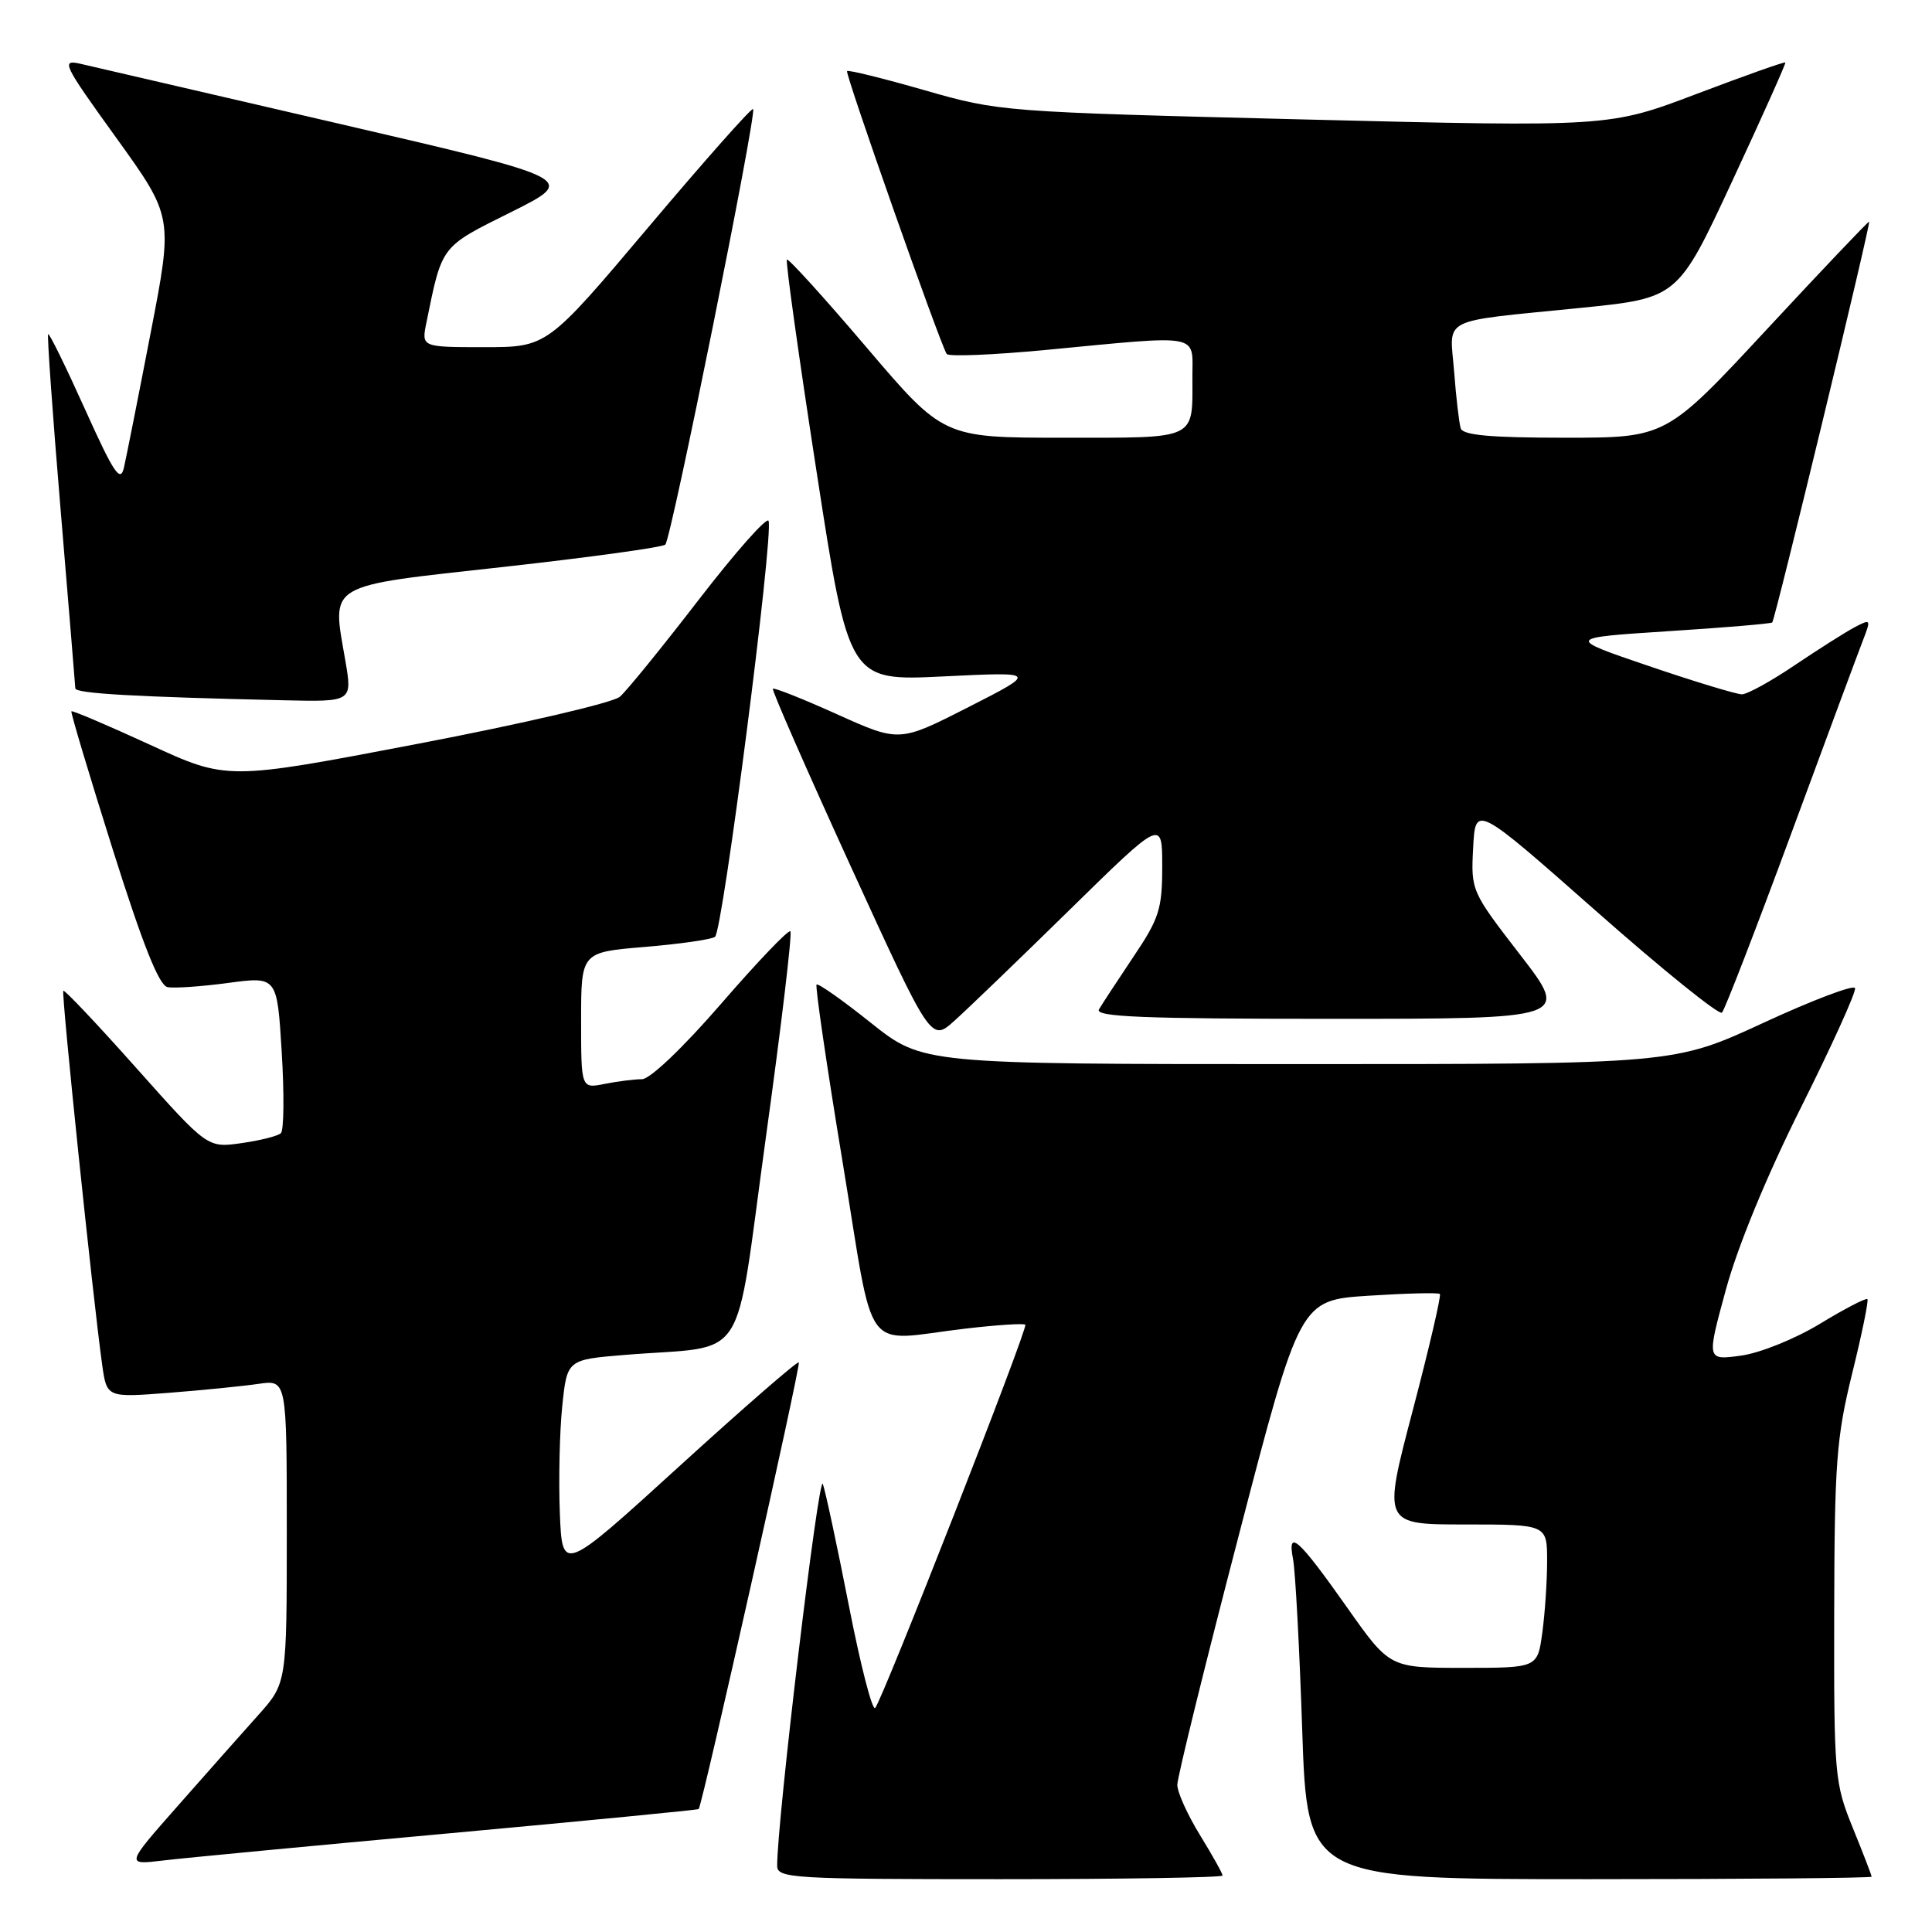 <?xml version="1.0" encoding="UTF-8" standalone="no"?>
<!DOCTYPE svg PUBLIC "-//W3C//DTD SVG 1.1//EN" "http://www.w3.org/Graphics/SVG/1.1/DTD/svg11.dtd" >
<svg xmlns="http://www.w3.org/2000/svg" xmlns:xlink="http://www.w3.org/1999/xlink" version="1.1" viewBox="0 0 256 256">
 <g >
 <path fill="currentColor"
d=" M 162.00 248.52 C 162.00 248.25 160.65 245.84 159.00 243.15 C 157.35 240.47 156.00 237.48 156.00 236.50 C 156.00 235.51 159.66 220.66 164.13 203.50 C 172.25 172.28 172.25 172.28 181.34 171.69 C 186.34 171.37 190.60 171.26 190.79 171.46 C 190.99 171.66 189.37 178.61 187.19 186.91 C 183.22 202.00 183.22 202.00 194.11 202.00 C 205.00 202.00 205.00 202.00 205.00 206.86 C 205.00 209.53 204.71 213.81 204.36 216.36 C 203.73 221.00 203.73 221.00 193.93 221.00 C 184.14 221.00 184.14 221.00 178.52 213.03 C 172.02 203.81 170.54 202.49 171.34 206.62 C 171.64 208.21 172.19 218.39 172.55 229.25 C 173.22 249.00 173.22 249.00 210.61 249.00 C 231.17 249.00 248.00 248.85 248.00 248.67 C 248.00 248.49 246.88 245.58 245.50 242.19 C 243.09 236.25 243.00 235.26 243.04 213.77 C 243.08 193.87 243.33 190.49 245.42 182.00 C 246.71 176.78 247.62 172.34 247.44 172.14 C 247.26 171.95 244.44 173.41 241.17 175.40 C 237.83 177.42 233.23 179.28 230.68 179.63 C 226.13 180.25 226.13 180.25 228.69 170.88 C 230.26 165.12 234.12 155.76 238.68 146.66 C 242.76 138.49 245.97 131.42 245.80 130.93 C 245.64 130.45 240.17 132.52 233.66 135.53 C 221.82 141.00 221.82 141.00 172.04 141.00 C 122.27 141.00 122.27 141.00 115.42 135.55 C 111.66 132.54 108.41 130.26 108.20 130.46 C 108.00 130.67 109.54 141.22 111.64 153.92 C 116.01 180.39 113.99 177.67 128.00 176.04 C 132.12 175.56 135.66 175.33 135.86 175.53 C 136.26 175.93 117.01 225.06 115.97 226.31 C 115.59 226.75 114.03 220.67 112.49 212.81 C 110.95 204.94 109.39 197.66 109.03 196.63 C 108.48 195.08 102.93 241.60 102.98 247.25 C 103.00 248.88 105.08 249.00 132.50 249.00 C 148.72 249.00 162.00 248.78 162.00 248.52 Z  M 59.46 242.93 C 77.59 241.27 92.49 239.82 92.58 239.71 C 93.09 239.08 106.15 180.82 105.85 180.52 C 105.66 180.33 98.53 186.53 90.00 194.30 C 74.50 208.42 74.50 208.42 74.18 200.46 C 74.01 196.08 74.15 189.72 74.50 186.33 C 75.14 180.16 75.14 180.16 82.82 179.53 C 99.42 178.17 97.22 181.55 101.46 150.87 C 103.52 136.02 104.99 123.66 104.73 123.40 C 104.48 123.14 100.36 127.45 95.58 132.97 C 90.51 138.82 86.13 143.00 85.07 143.00 C 84.07 143.00 81.84 143.28 80.13 143.62 C 77.00 144.25 77.00 144.25 77.00 135.21 C 77.00 126.18 77.00 126.18 85.36 125.48 C 89.96 125.10 94.18 124.50 94.74 124.14 C 95.75 123.50 102.51 71.04 101.84 69.02 C 101.64 68.43 97.50 73.10 92.63 79.41 C 87.77 85.72 83.05 91.53 82.14 92.32 C 81.24 93.11 69.22 95.91 55.30 98.57 C 30.09 103.39 30.09 103.39 19.89 98.69 C 14.27 96.11 9.58 94.11 9.46 94.25 C 9.34 94.39 11.80 102.60 14.92 112.50 C 18.92 125.18 21.07 130.58 22.20 130.80 C 23.08 130.97 26.71 130.72 30.26 130.24 C 36.72 129.38 36.72 129.38 37.33 139.42 C 37.67 144.94 37.62 149.77 37.22 150.15 C 36.82 150.53 34.48 151.12 32.00 151.47 C 27.50 152.11 27.50 152.11 18.09 141.55 C 12.92 135.74 8.55 131.12 8.39 131.28 C 8.10 131.57 12.32 172.15 13.54 180.85 C 14.15 185.19 14.15 185.19 22.33 184.56 C 26.82 184.21 32.19 183.67 34.25 183.37 C 38.00 182.82 38.00 182.82 38.00 202.93 C 38.00 223.04 38.00 223.04 34.21 227.27 C 32.13 229.60 27.32 235.01 23.54 239.31 C 16.65 247.12 16.65 247.12 21.58 246.53 C 24.28 246.20 41.33 244.58 59.46 242.93 Z  M 141.75 120.54 C 154.00 108.53 154.00 108.53 154.00 114.82 C 154.00 120.45 153.60 121.71 150.17 126.80 C 148.07 129.94 146.02 133.06 145.62 133.75 C 145.04 134.74 151.47 135.00 176.43 135.00 C 207.98 135.00 207.98 135.00 201.44 126.53 C 194.95 118.12 194.90 118.02 195.20 112.33 C 195.50 106.61 195.50 106.61 211.50 120.73 C 220.30 128.50 227.80 134.55 228.17 134.18 C 228.54 133.80 232.66 123.15 237.33 110.50 C 242.00 97.85 246.30 86.25 246.90 84.72 C 247.93 82.05 247.88 81.99 245.74 83.12 C 244.51 83.77 240.94 86.04 237.80 88.15 C 234.67 90.27 231.52 92.00 230.81 92.00 C 230.09 92.00 224.55 90.32 218.50 88.26 C 207.50 84.52 207.50 84.52 221.00 83.64 C 228.43 83.17 234.65 82.64 234.83 82.48 C 235.21 82.12 247.92 29.58 247.67 29.37 C 247.58 29.29 241.49 35.70 234.14 43.61 C 220.78 58.00 220.78 58.00 207.36 58.00 C 197.49 58.00 193.83 57.67 193.55 56.75 C 193.34 56.06 192.94 52.69 192.68 49.25 C 192.10 41.89 190.49 42.71 209.41 40.80 C 222.32 39.50 222.32 39.50 229.53 24.00 C 233.50 15.47 236.66 8.40 236.57 8.28 C 236.47 8.15 231.18 10.03 224.82 12.44 C 213.25 16.83 213.25 16.83 172.87 15.83 C 132.85 14.83 132.41 14.80 122.53 11.96 C 117.05 10.39 112.42 9.24 112.24 9.42 C 111.94 9.72 124.49 45.37 125.44 46.90 C 125.67 47.28 131.63 47.03 138.68 46.36 C 159.37 44.38 158.00 44.13 158.00 49.92 C 158.00 58.38 158.81 58.00 140.90 58.00 C 125.01 58.00 125.01 58.00 114.81 46.02 C 109.21 39.44 104.46 34.20 104.27 34.40 C 104.07 34.59 105.84 47.24 108.20 62.50 C 112.48 90.24 112.48 90.24 124.99 89.63 C 137.50 89.02 137.50 89.02 128.34 93.69 C 119.17 98.36 119.17 98.36 110.95 94.66 C 106.42 92.62 102.58 91.09 102.41 91.26 C 102.24 91.42 106.89 102.02 112.73 114.80 C 123.36 138.03 123.36 138.03 126.43 135.29 C 128.12 133.78 135.01 127.15 141.75 120.54 Z  M 45.75 87.48 C 43.97 77.16 42.97 77.75 66.72 75.12 C 78.15 73.85 87.80 72.52 88.16 72.16 C 88.95 71.38 100.31 14.98 99.79 14.45 C 99.59 14.25 93.37 21.27 85.96 30.05 C 72.50 46.00 72.50 46.00 64.17 46.00 C 55.84 46.00 55.84 46.00 56.50 42.75 C 58.61 32.42 58.33 32.78 67.73 28.10 C 76.50 23.72 76.50 23.72 45.00 16.41 C 27.67 12.39 12.23 8.81 10.69 8.46 C 8.04 7.85 8.33 8.45 15.41 18.27 C 22.94 28.73 22.94 28.73 19.96 44.12 C 18.33 52.58 16.73 60.61 16.42 61.97 C 15.95 64.01 15.08 62.70 11.26 54.22 C 8.73 48.60 6.54 44.13 6.38 44.28 C 6.23 44.44 6.97 54.90 8.03 67.53 C 9.09 80.17 9.96 90.82 9.98 91.21 C 10.00 91.89 17.82 92.34 37.60 92.79 C 46.70 93.00 46.70 93.00 45.75 87.48 Z "/>
</g>
</svg>